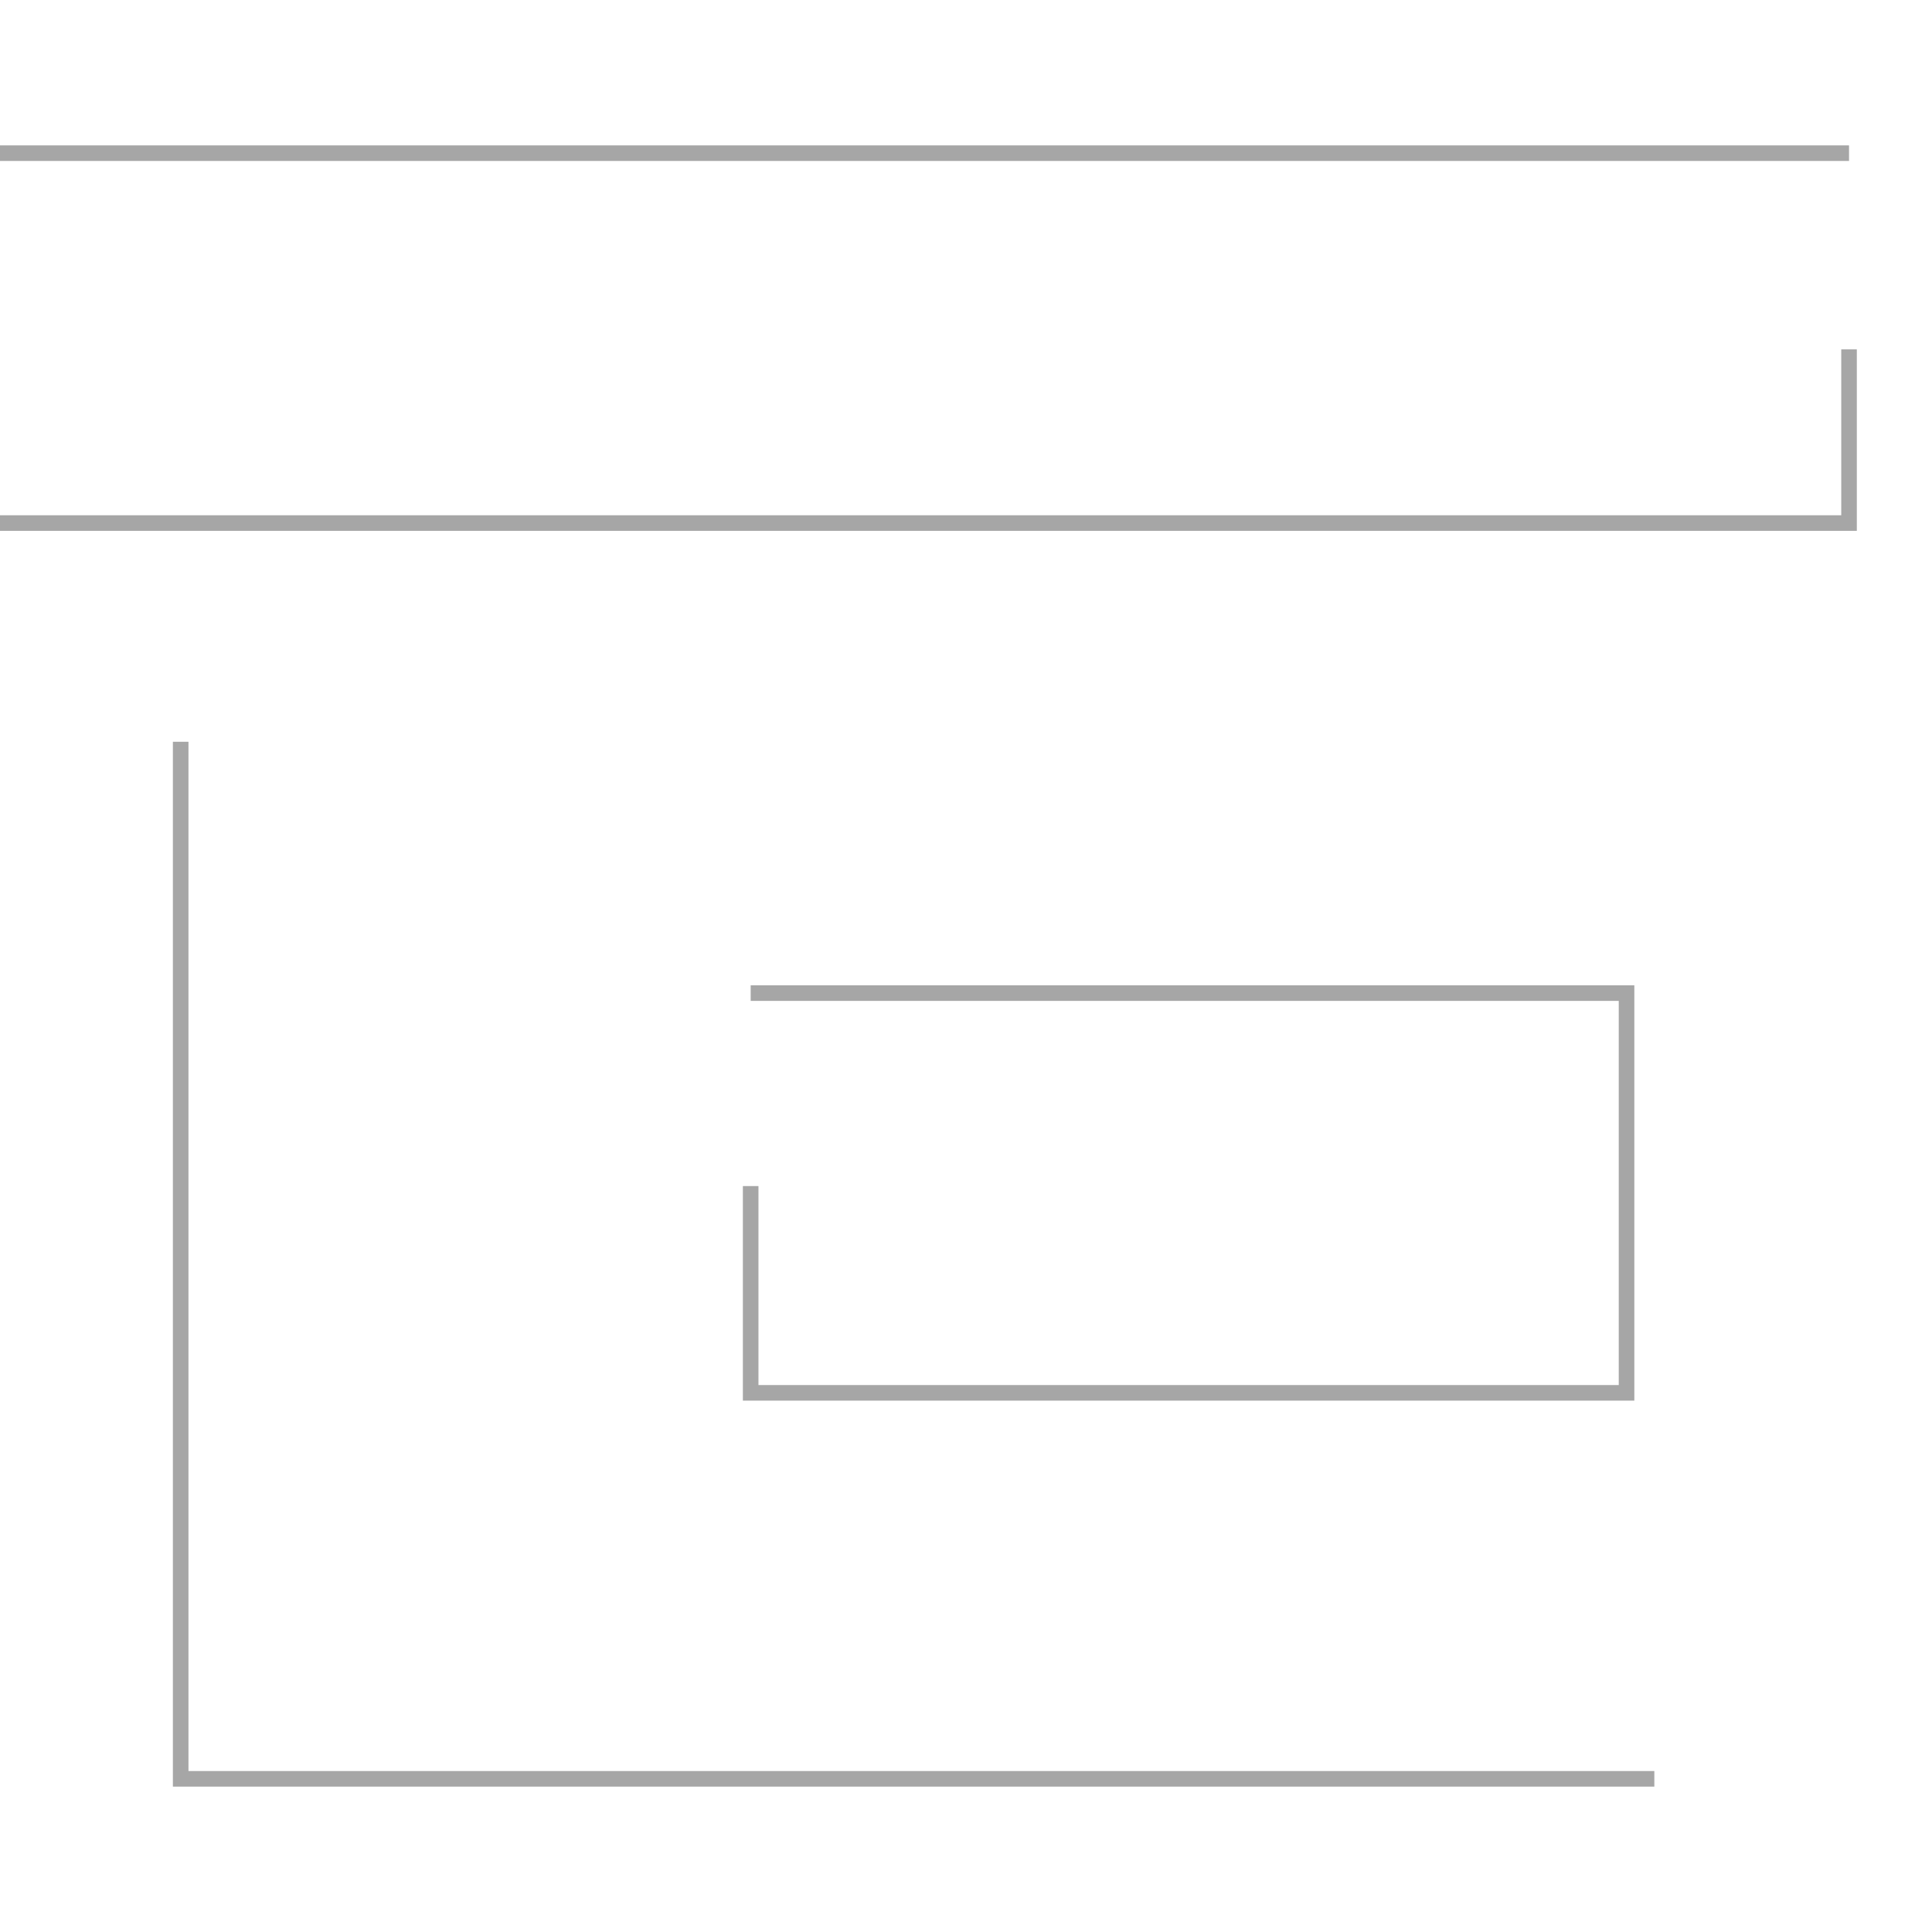 <svg width="124" height="124" viewBox="0 0 124 124" fill="none" xmlns="http://www.w3.org/2000/svg">
<path fill-rule="evenodd" clip-rule="evenodd" d="M0 9.331H118.675V10.331H0V9.331ZM119.175 22.423V33.571V34.071H118.675H0V33.071H118.175V22.423H119.175ZM103.895 64.239H48.18V63.239H104.395H104.895V63.739V89.396V89.896H104.395H48.18H47.68V89.396V76.125H48.68V88.896H103.895V64.239ZM11.096 47.608V114.169V114.669H11.596H106.179V113.669H12.096V47.608H11.096Z" fill="#A6A6A6"/>
</svg>
